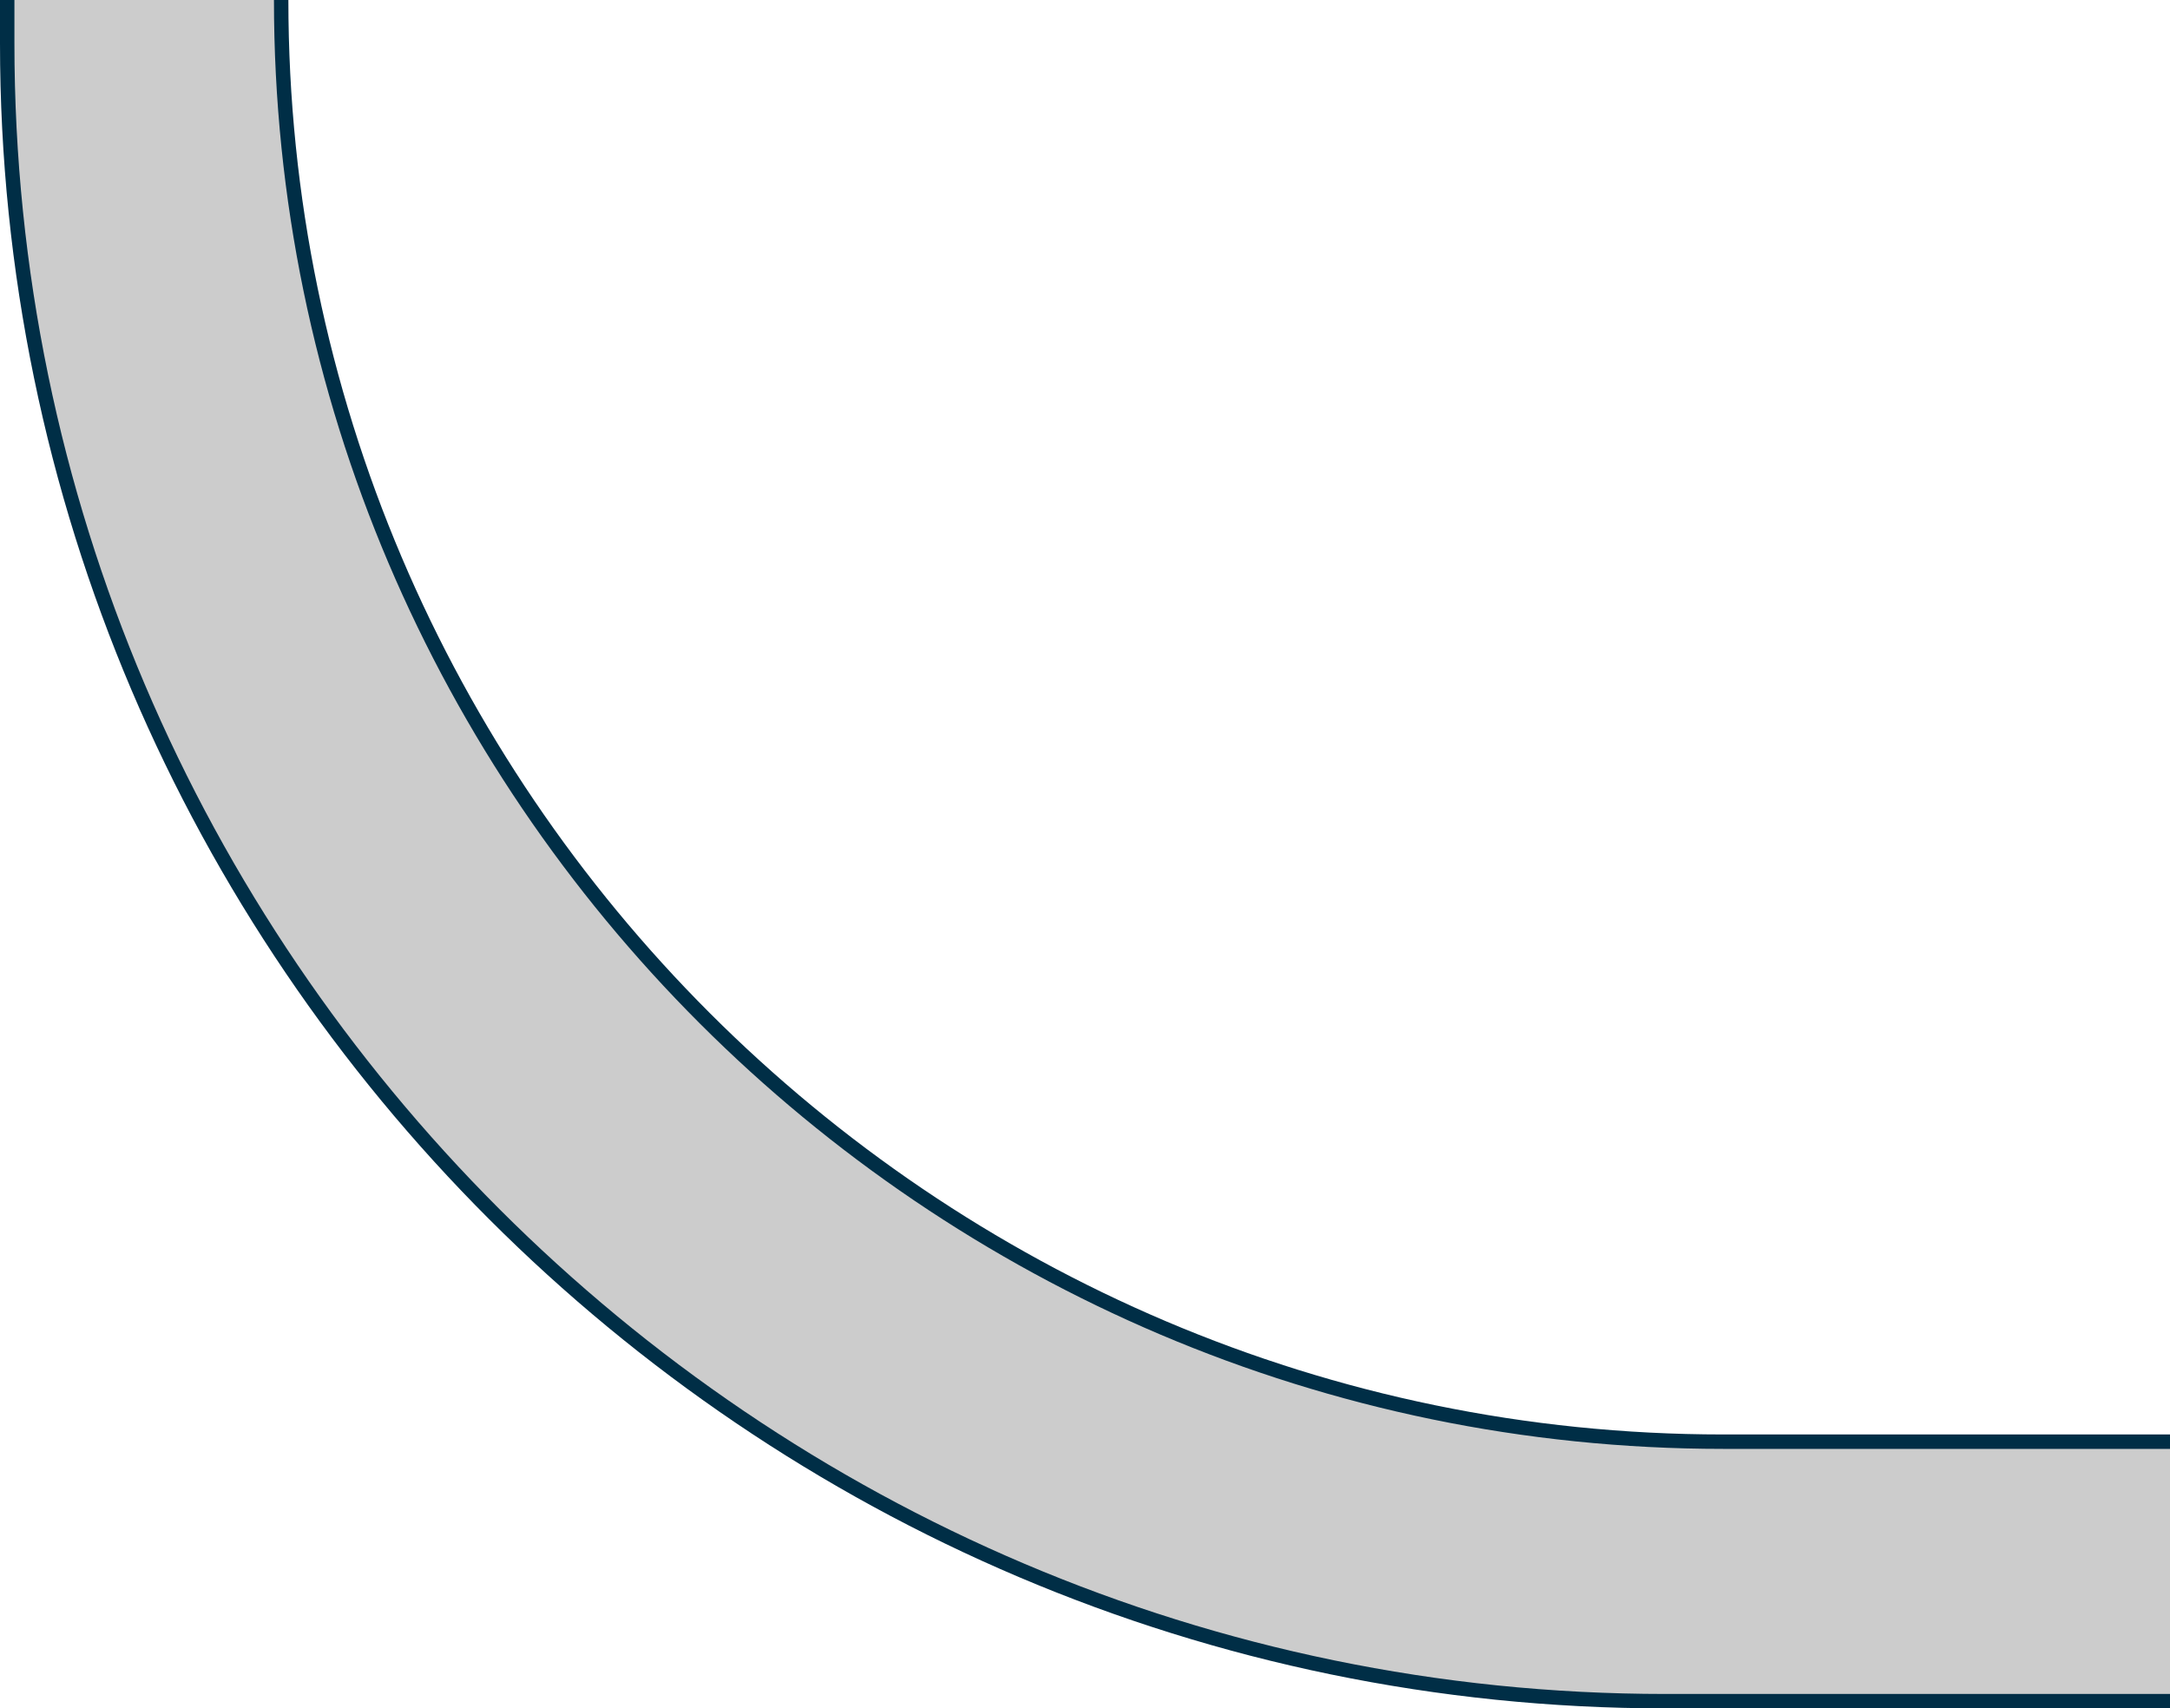 <svg xmlns="http://www.w3.org/2000/svg" viewBox="0 0 150.5 118.5"><defs><style>.cls-1{fill:#ccc;}.cls-2{fill:none;stroke:#002e46;stroke-miterlimit:10;}</style></defs><g id="Ebene_2" data-name="Ebene 2"><g id="Ebene_1-2" data-name="Ebene 1"><path class="cls-1" d="M150.5,100h-31c-55,0-100-45-100-100H.5V3c0,63.25,51.75,115,115,115h35Z"/><path class="cls-2" d="M150.5,118h-35C52.25,118,.5,66.25.5,3V0"/><path class="cls-2" d="M19.5,0c0,55,45,100,100,100h31"/></g></g></svg>